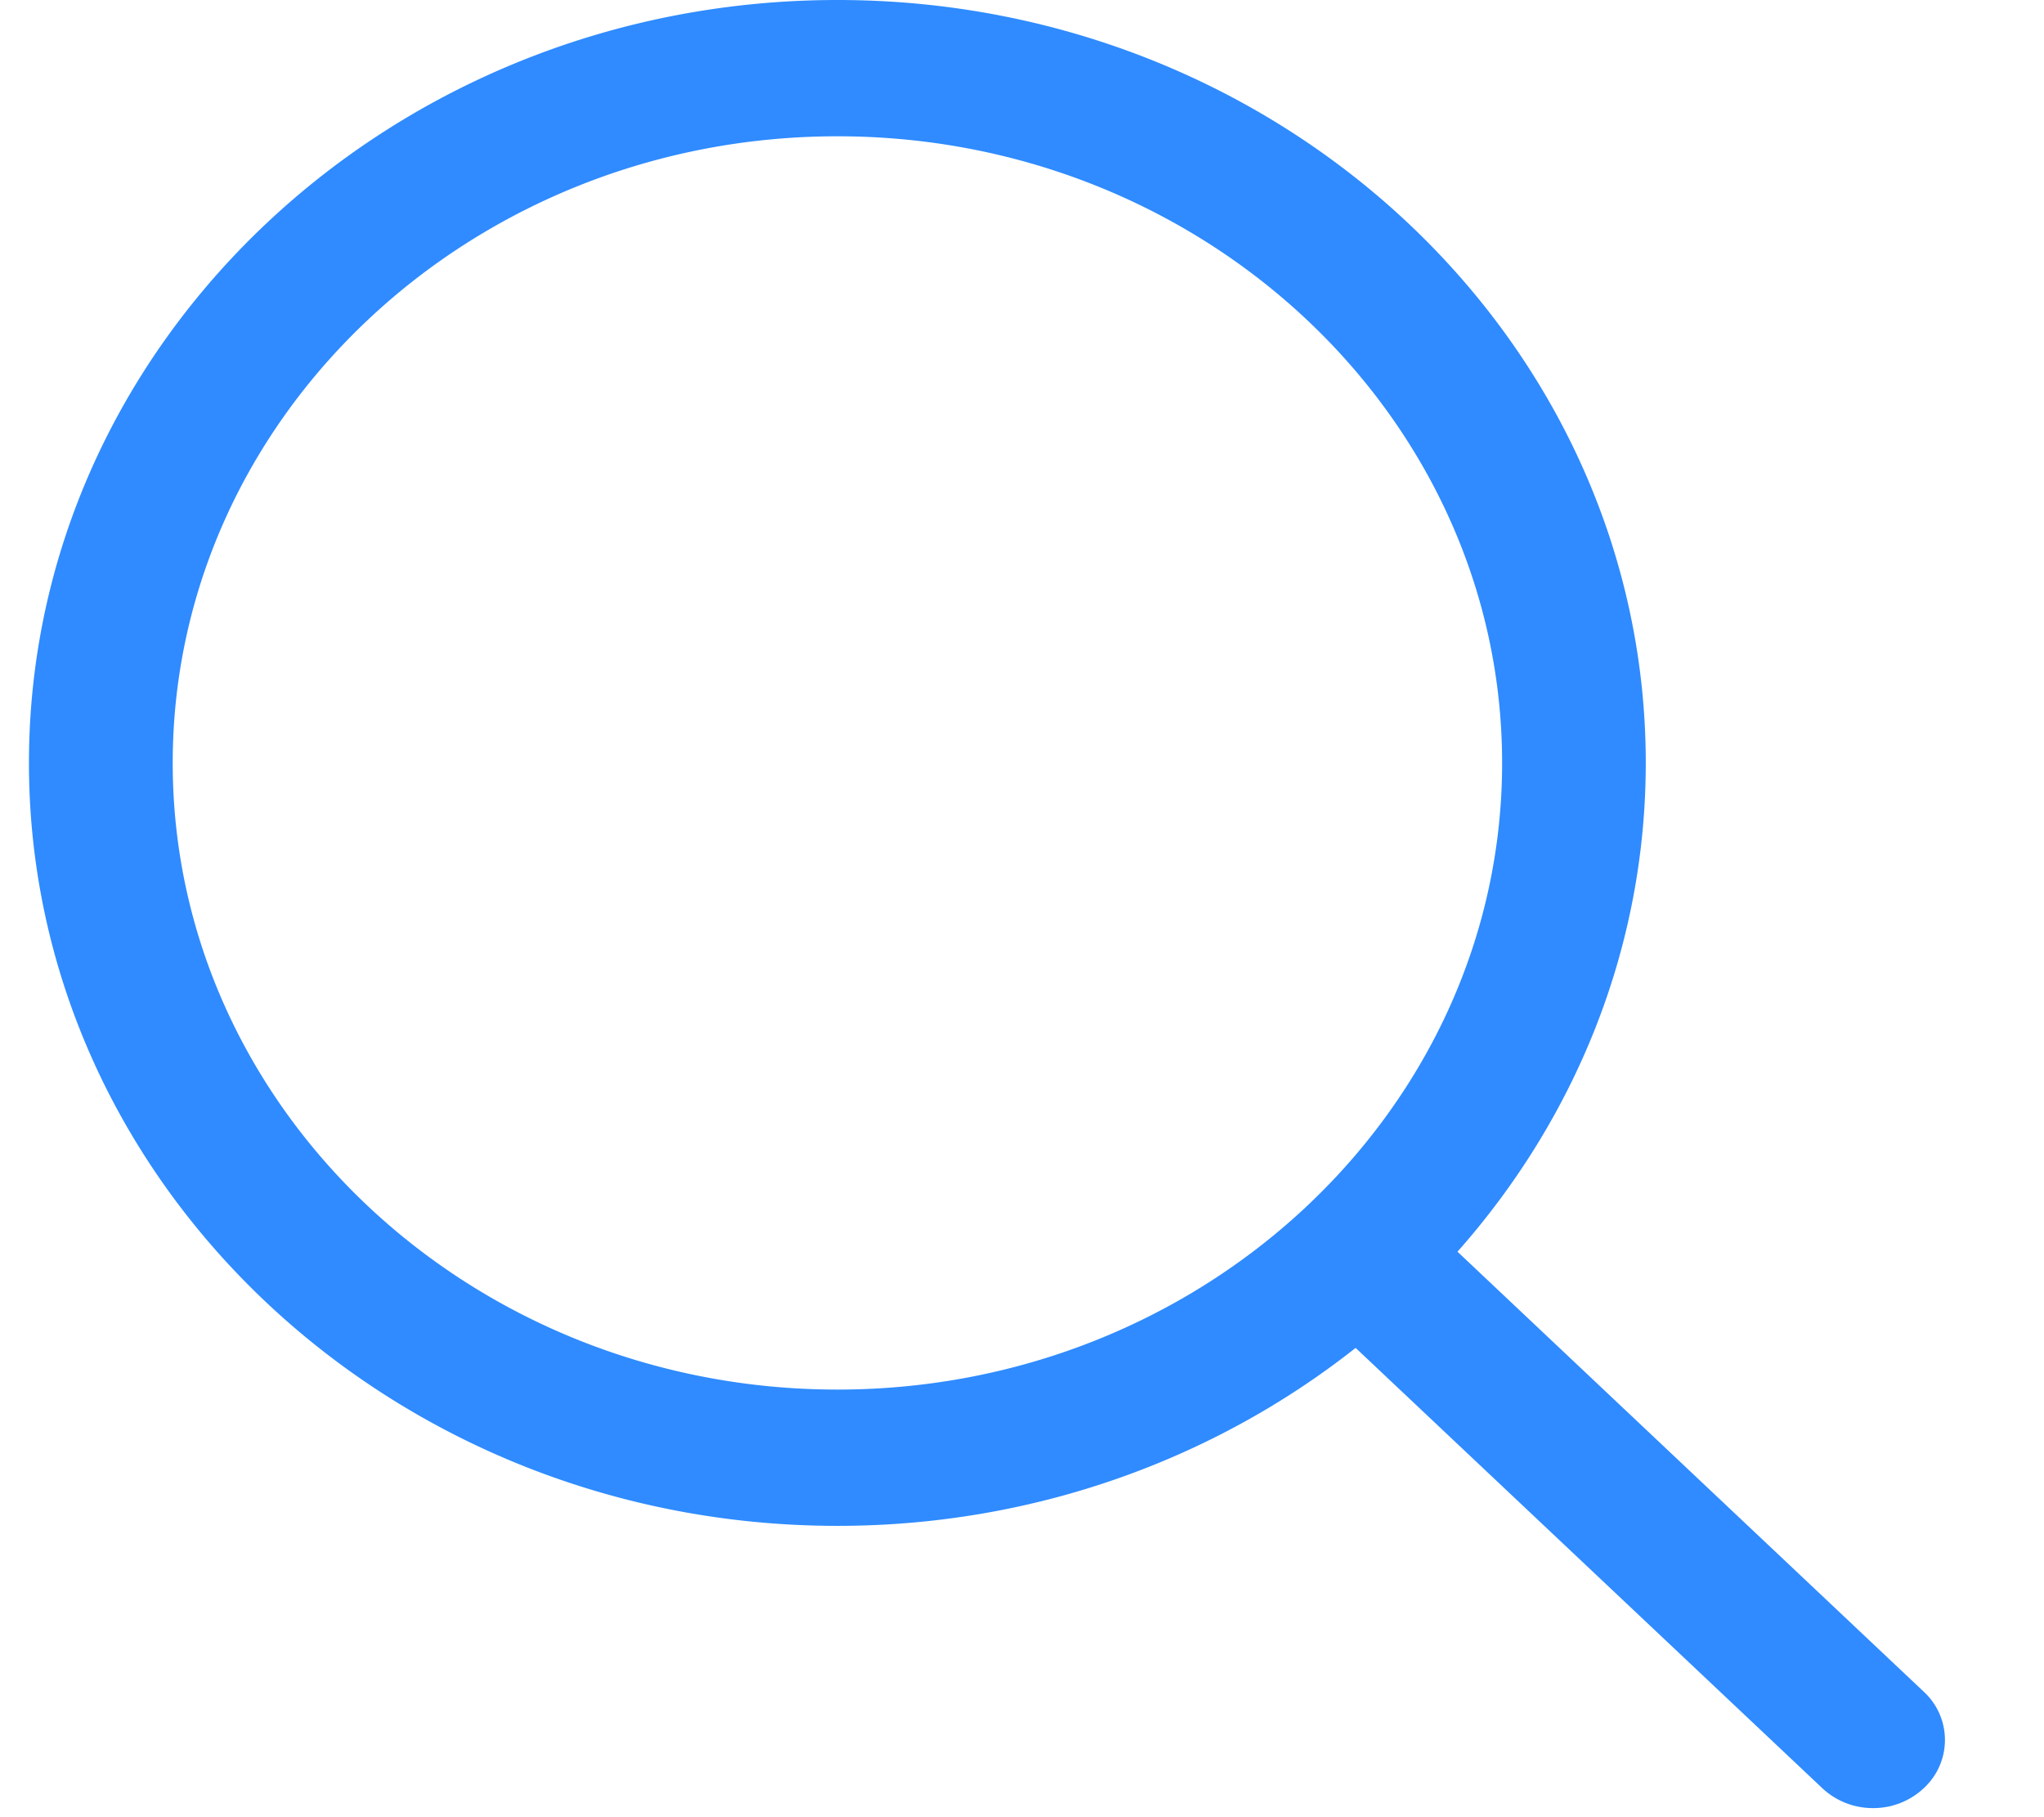 <svg width="18" height="16" fill="none" xmlns="http://www.w3.org/2000/svg"><path fill-rule="evenodd" clip-rule="evenodd" d="M1.521 6.718c0-3.042 2.626-5.518 5.854-5.518 3.226 0 5.853 2.476 5.853 5.518s-2.627 5.517-5.853 5.517c-3.228 0-5.854-2.475-5.854-5.517zm15.42 8.177l-4.106-3.874c1.033-1.166 1.658-2.667 1.658-4.303C14.493 3.014 11.3 0 7.375 0 3.449 0 .255 3.014.255 6.718s3.194 6.717 7.12 6.717c1.735 0 3.326-.59 4.563-1.567l4.11 3.877a.65.65 0 00.447.175.647.647 0 00.448-.177.577.577 0 00-.002-.848z" fill="#2F8BFF"/></svg>
